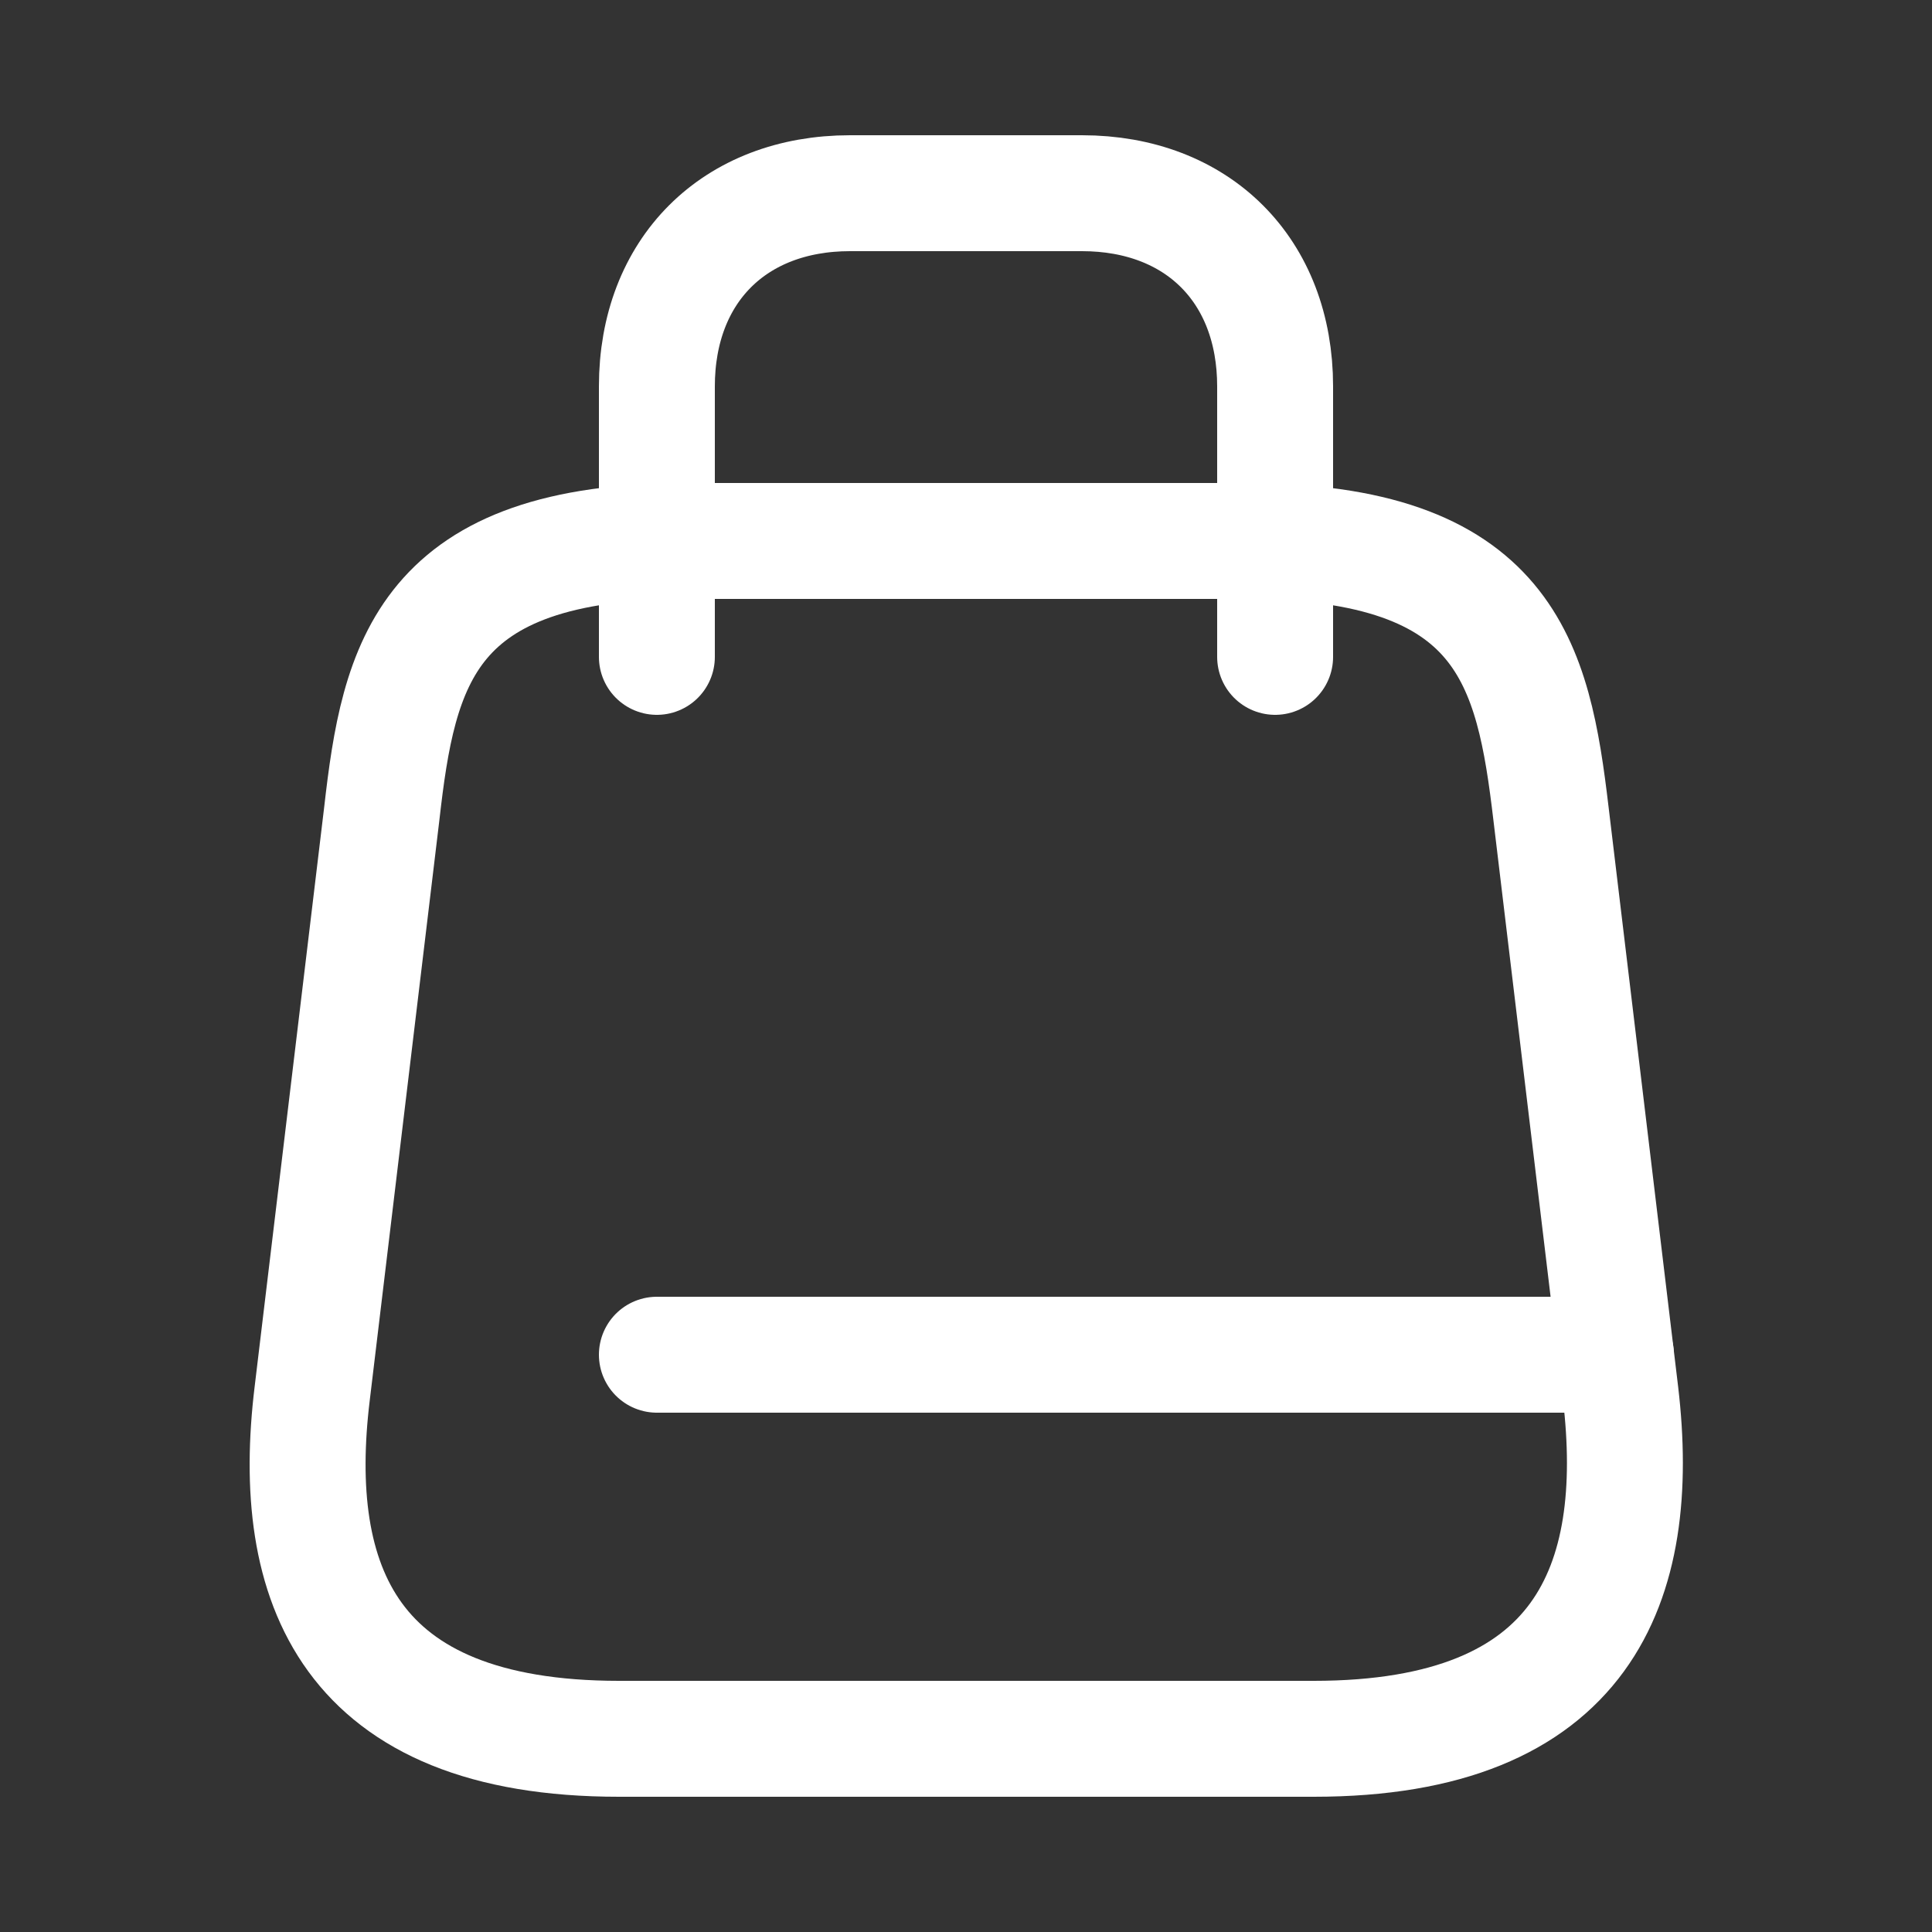 <svg width="25" height="25" viewBox="0 0 25 25" fill="none" xmlns="http://www.w3.org/2000/svg">
<rect x="0" y="0" width="25" height="25" fill="#333333" stroke="none"/>
<path d="M8.9 7H16.1C19.5 7 19.84 8.59 20.07 10.53L20.97 18.03C21.26 20.49 20.5 22.5 17 22.5H8.01C4.5 22.5 3.74 20.49 4.04 18.03L4.94 10.53C5.16 8.59 5.5 7 8.9 7Z" stroke="white" stroke-width="1.5" stroke-linecap="round" stroke-linejoin="round"/>
<path d="M8.5 8.5V5C8.5 3.5 9.5 2.5 11 2.5H14C15.5 2.5 16.5 3.5 16.5 5V8.5" stroke="white" stroke-width="1.5" stroke-linecap="round" stroke-linejoin="round"/>
<path d="M20.91 17.53H8.5" stroke="white" stroke-width="1.5" stroke-linecap="round" stroke-linejoin="round"/>
</svg>

